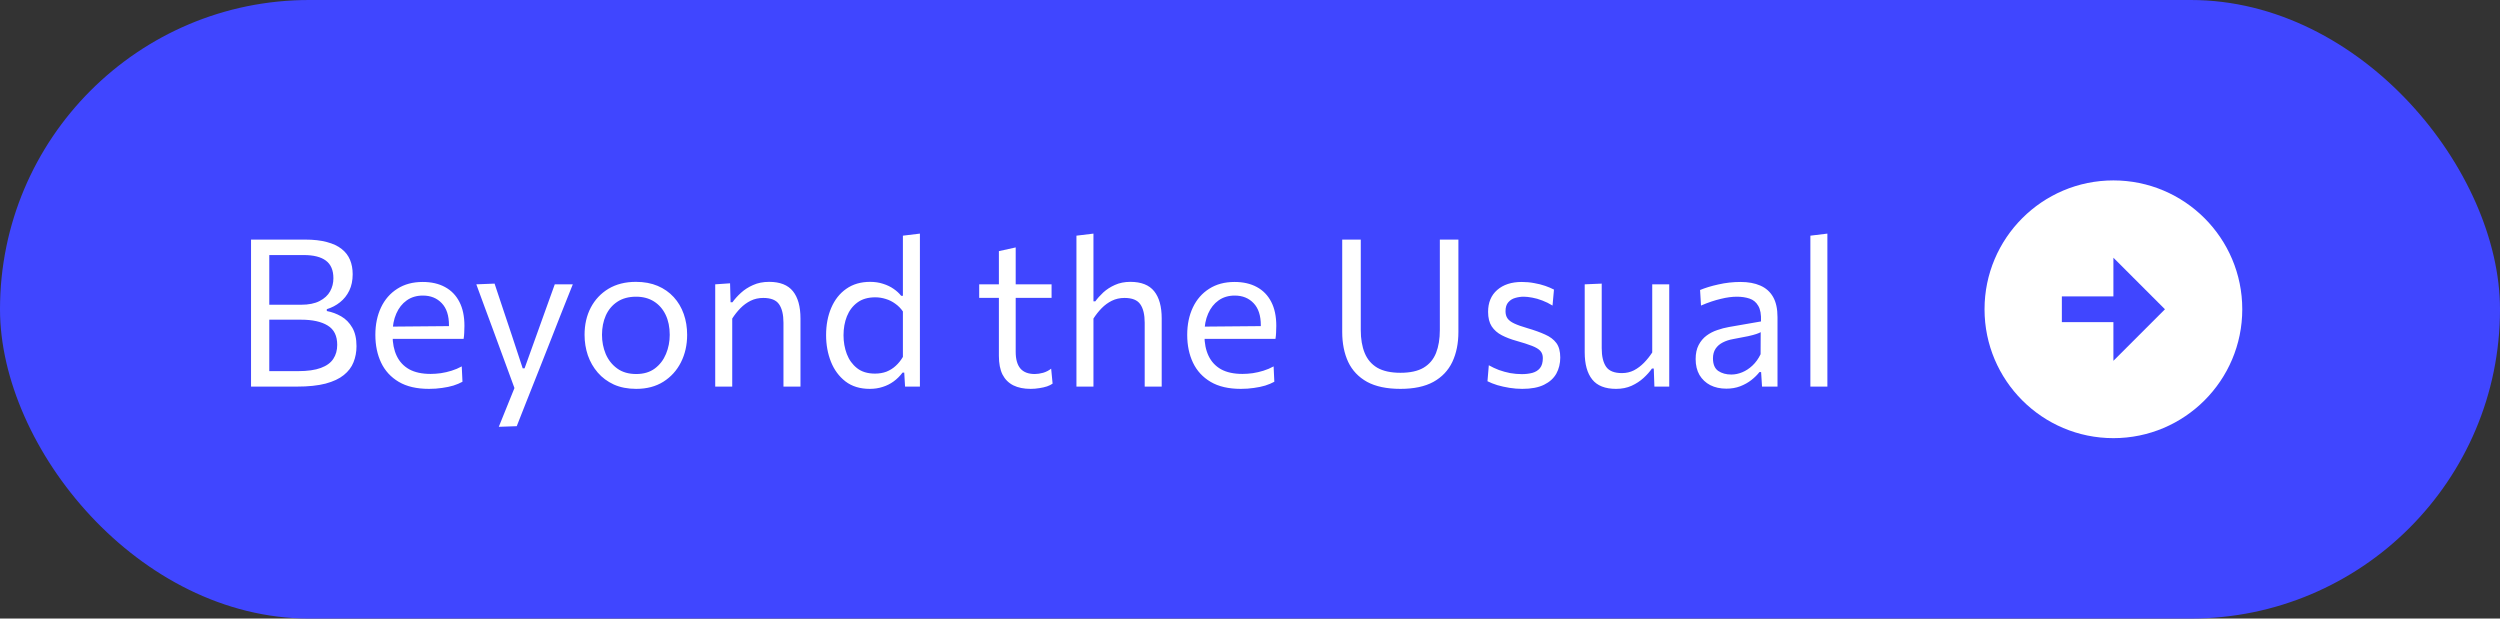 <svg width="194" height="48" viewBox="0 0 194 48" fill="none" xmlns="http://www.w3.org/2000/svg">
<rect x="0" y="0" width="194" height="48" fill="#333333" stroke="none"/>
<rect width="194" height="48" rx="24" fill="#4046FF"/>
<path d="M23.032 30C22.499 30 22.005 30 21.552 30C21.099 30 20.696 30 20.344 30C19.992 30 19.704 30 19.48 30C19.48 29.365 19.48 28.755 19.48 28.168C19.48 27.581 19.48 26.936 19.48 26.232V22.4C19.48 21.691 19.48 21.037 19.48 20.44C19.48 19.843 19.48 19.227 19.48 18.592C20.083 18.592 20.741 18.592 21.456 18.592C22.176 18.592 22.915 18.592 23.672 18.592C24.339 18.592 24.904 18.656 25.368 18.784C25.837 18.907 26.219 19.085 26.512 19.32C26.805 19.549 27.021 19.829 27.16 20.16C27.299 20.491 27.368 20.864 27.368 21.28C27.368 21.765 27.28 22.189 27.104 22.552C26.928 22.915 26.688 23.216 26.384 23.456C26.085 23.696 25.744 23.875 25.36 23.992V24.136C25.755 24.211 26.128 24.349 26.48 24.552C26.832 24.755 27.117 25.045 27.336 25.424C27.555 25.797 27.664 26.277 27.664 26.864C27.664 27.312 27.587 27.728 27.432 28.112C27.283 28.491 27.032 28.821 26.68 29.104C26.333 29.387 25.861 29.608 25.264 29.768C24.672 29.923 23.928 30 23.032 30ZM20.896 28.8H23.144C23.869 28.8 24.453 28.717 24.896 28.552C25.344 28.387 25.667 28.152 25.864 27.848C26.067 27.544 26.168 27.181 26.168 26.76C26.168 26.061 25.923 25.563 25.432 25.264C24.941 24.96 24.253 24.808 23.368 24.808H20.576V23.648H23.368C23.955 23.648 24.432 23.552 24.8 23.36C25.173 23.168 25.445 22.917 25.616 22.608C25.787 22.299 25.872 21.96 25.872 21.592C25.872 20.968 25.677 20.512 25.288 20.224C24.904 19.936 24.331 19.792 23.568 19.792H20.896C20.896 20.256 20.896 20.717 20.896 21.176C20.896 21.635 20.896 22.139 20.896 22.688V25.96C20.896 26.499 20.896 26.992 20.896 27.44C20.896 27.888 20.896 28.341 20.896 28.8ZM33.288 30.176C32.339 30.176 31.558 29.995 30.944 29.632C30.331 29.269 29.875 28.773 29.576 28.144C29.277 27.515 29.128 26.795 29.128 25.984C29.128 25.184 29.275 24.475 29.568 23.856C29.861 23.237 30.283 22.755 30.832 22.408C31.381 22.056 32.038 21.88 32.8 21.88C33.472 21.88 34.048 22.011 34.528 22.272C35.014 22.533 35.387 22.917 35.648 23.424C35.91 23.925 36.04 24.547 36.04 25.288C36.04 25.485 36.035 25.664 36.024 25.824C36.019 25.979 36.003 26.136 35.976 26.296L34.816 25.712C34.827 25.627 34.832 25.547 34.832 25.472C34.837 25.392 34.84 25.315 34.84 25.24C34.84 24.488 34.654 23.917 34.28 23.528C33.907 23.133 33.419 22.936 32.816 22.936C32.331 22.936 31.912 23.061 31.56 23.312C31.213 23.557 30.944 23.899 30.752 24.336C30.56 24.773 30.464 25.272 30.464 25.832V26.016C30.464 26.635 30.571 27.168 30.784 27.616C30.997 28.064 31.32 28.411 31.752 28.656C32.19 28.896 32.744 29.016 33.416 29.016C33.667 29.016 33.931 28.997 34.208 28.96C34.491 28.917 34.768 28.853 35.04 28.768C35.318 28.683 35.581 28.571 35.832 28.432L35.888 29.624C35.685 29.736 35.451 29.835 35.184 29.92C34.917 30 34.624 30.061 34.304 30.104C33.984 30.152 33.645 30.176 33.288 30.176ZM29.68 26.296V25.352L35.168 25.304L35.976 25.608V26.296H29.68ZM38.706 33.12C38.92 32.597 39.133 32.069 39.346 31.536C39.56 31.003 39.773 30.475 39.986 29.952V30.288C39.784 29.744 39.581 29.192 39.379 28.632C39.176 28.072 38.976 27.528 38.779 27L38.251 25.56C38.042 24.989 37.827 24.405 37.602 23.808C37.384 23.211 37.17 22.629 36.962 22.064L38.379 22.008C38.608 22.696 38.832 23.368 39.05 24.024C39.269 24.68 39.493 25.349 39.722 26.032L40.562 28.584H40.706L41.627 26.024C41.867 25.357 42.104 24.696 42.339 24.04C42.573 23.384 42.81 22.725 43.05 22.064H44.45C44.28 22.491 44.114 22.904 43.955 23.304C43.8 23.699 43.627 24.136 43.434 24.616C43.248 25.096 43.024 25.667 42.763 26.328L41.883 28.56C41.483 29.573 41.141 30.435 40.858 31.144C40.581 31.853 40.328 32.496 40.099 33.072L38.706 33.12ZM49.37 30.176C48.715 30.176 48.136 30.064 47.635 29.84C47.139 29.611 46.722 29.301 46.386 28.912C46.05 28.523 45.794 28.077 45.618 27.576C45.448 27.069 45.362 26.539 45.362 25.984C45.362 25.189 45.523 24.485 45.843 23.872C46.168 23.253 46.627 22.765 47.218 22.408C47.816 22.051 48.525 21.872 49.346 21.872C49.981 21.872 50.544 21.976 51.035 22.184C51.525 22.392 51.941 22.683 52.282 23.056C52.624 23.429 52.883 23.867 53.059 24.368C53.234 24.864 53.322 25.403 53.322 25.984C53.322 26.768 53.163 27.477 52.843 28.112C52.523 28.747 52.066 29.251 51.474 29.624C50.888 29.992 50.187 30.176 49.37 30.176ZM49.37 29.024C49.952 29.024 50.434 28.88 50.819 28.592C51.203 28.304 51.49 27.928 51.682 27.464C51.874 27 51.971 26.507 51.971 25.984C51.971 25.387 51.864 24.867 51.651 24.424C51.437 23.981 51.136 23.637 50.746 23.392C50.357 23.147 49.896 23.024 49.362 23.024C48.786 23.024 48.301 23.155 47.907 23.416C47.512 23.677 47.213 24.032 47.011 24.48C46.813 24.928 46.715 25.429 46.715 25.984C46.715 26.507 46.81 27 47.002 27.464C47.2 27.928 47.496 28.304 47.891 28.592C48.285 28.88 48.779 29.024 49.37 29.024ZM55.501 30C55.501 29.408 55.501 28.84 55.501 28.296C55.501 27.752 55.501 27.152 55.501 26.496V25.696C55.501 25.109 55.501 24.509 55.501 23.896C55.501 23.283 55.501 22.672 55.501 22.064L56.653 21.984L56.693 23.456H56.837C57.008 23.216 57.226 22.973 57.493 22.728C57.76 22.483 58.074 22.28 58.437 22.12C58.8 21.955 59.216 21.872 59.685 21.872C60.528 21.872 61.144 22.115 61.533 22.6C61.922 23.085 62.117 23.789 62.117 24.712C62.117 25.059 62.117 25.365 62.117 25.632C62.117 25.899 62.117 26.187 62.117 26.496C62.117 27.125 62.117 27.72 62.117 28.28C62.117 28.835 62.117 29.408 62.117 30H60.797C60.797 29.408 60.797 28.837 60.797 28.288C60.797 27.733 60.797 27.155 60.797 26.552V25.048C60.797 24.413 60.682 23.933 60.453 23.608C60.229 23.283 59.821 23.12 59.229 23.12C58.872 23.12 58.546 23.192 58.253 23.336C57.96 23.48 57.693 23.675 57.453 23.92C57.218 24.16 57.008 24.427 56.821 24.72V26.552C56.821 27.176 56.821 27.76 56.821 28.304C56.821 28.843 56.821 29.408 56.821 30H55.501ZM67.497 30.176C66.74 30.176 66.11 29.984 65.609 29.6C65.108 29.211 64.731 28.701 64.481 28.072C64.23 27.437 64.105 26.749 64.105 26.008C64.105 25.219 64.238 24.512 64.505 23.888C64.772 23.264 65.158 22.773 65.665 22.416C66.177 22.053 66.796 21.872 67.521 21.872C67.889 21.872 68.225 21.923 68.529 22.024C68.838 22.12 69.11 22.251 69.345 22.416C69.579 22.576 69.774 22.755 69.929 22.952H70.065V22.104C70.065 21.432 70.065 20.781 70.065 20.152C70.065 19.517 70.065 18.896 70.065 18.288L71.385 18.128C71.385 18.773 71.385 19.421 71.385 20.072C71.385 20.717 71.385 21.395 71.385 22.104V26.496C71.385 27.152 71.385 27.752 71.385 28.296C71.385 28.84 71.385 29.408 71.385 30H70.233L70.169 28.912H70.041C69.833 29.184 69.601 29.413 69.345 29.6C69.089 29.787 68.806 29.928 68.497 30.024C68.193 30.125 67.859 30.176 67.497 30.176ZM67.897 28.992C68.228 28.992 68.526 28.941 68.793 28.84C69.059 28.733 69.297 28.584 69.505 28.392C69.718 28.2 69.905 27.968 70.065 27.696V24.168C69.9 23.928 69.702 23.728 69.473 23.568C69.249 23.403 69.004 23.28 68.737 23.2C68.47 23.115 68.198 23.072 67.921 23.072C67.361 23.072 66.9 23.205 66.537 23.472C66.174 23.739 65.902 24.096 65.721 24.544C65.545 24.987 65.457 25.477 65.457 26.016C65.457 26.533 65.542 27.019 65.713 27.472C65.883 27.92 66.147 28.285 66.505 28.568C66.862 28.851 67.326 28.992 67.897 28.992ZM79.978 30.176C79.45 30.176 79.002 30.085 78.634 29.904C78.266 29.717 77.986 29.437 77.794 29.064C77.607 28.685 77.514 28.203 77.514 27.616C77.514 27.152 77.514 26.693 77.514 26.24C77.514 25.781 77.514 25.333 77.514 24.896C77.514 24.453 77.514 24.029 77.514 23.624C77.514 23.213 77.514 22.821 77.514 22.448C77.514 21.904 77.514 21.4 77.514 20.936C77.514 20.472 77.514 19.989 77.514 19.488L78.818 19.2C78.818 19.595 78.818 19.96 78.818 20.296C78.818 20.632 78.818 20.971 78.818 21.312C78.818 21.653 78.818 22.032 78.818 22.448V27.304C78.818 27.875 78.938 28.304 79.178 28.592C79.423 28.88 79.796 29.024 80.298 29.024C80.495 29.024 80.711 28.992 80.946 28.928C81.18 28.859 81.388 28.752 81.57 28.608L81.682 29.768C81.575 29.848 81.431 29.92 81.25 29.984C81.068 30.043 80.868 30.088 80.65 30.12C80.431 30.157 80.207 30.176 79.978 30.176ZM75.986 23.112V22.064H81.602V23.112C81.068 23.112 80.53 23.112 79.986 23.112C79.447 23.112 78.922 23.112 78.41 23.112H77.866H75.986ZM83.532 30C83.532 29.408 83.532 28.84 83.532 28.296C83.532 27.752 83.532 27.152 83.532 26.496V22.104C83.532 21.432 83.532 20.779 83.532 20.144C83.532 19.509 83.532 18.891 83.532 18.288L84.852 18.128C84.852 18.763 84.852 19.408 84.852 20.064C84.852 20.715 84.852 21.395 84.852 22.104V23.384H84.996C85.156 23.16 85.362 22.931 85.612 22.696C85.868 22.461 86.17 22.267 86.516 22.112C86.868 21.952 87.268 21.872 87.716 21.872C88.559 21.872 89.175 22.115 89.564 22.6C89.954 23.085 90.148 23.789 90.148 24.712C90.148 25.059 90.148 25.365 90.148 25.632C90.148 25.899 90.148 26.187 90.148 26.496C90.148 27.125 90.148 27.72 90.148 28.28C90.148 28.835 90.148 29.408 90.148 30H88.828C88.828 29.408 88.828 28.837 88.828 28.288C88.828 27.733 88.828 27.155 88.828 26.552V25.048C88.828 24.413 88.714 23.933 88.484 23.608C88.26 23.283 87.852 23.12 87.26 23.12C86.903 23.12 86.578 23.192 86.284 23.336C85.991 23.48 85.724 23.675 85.484 23.92C85.25 24.16 85.039 24.427 84.852 24.72V26.552C84.852 27.176 84.852 27.76 84.852 28.304C84.852 28.843 84.852 29.408 84.852 30H83.532ZM96.288 30.176C95.339 30.176 94.558 29.995 93.944 29.632C93.331 29.269 92.875 28.773 92.576 28.144C92.278 27.515 92.128 26.795 92.128 25.984C92.128 25.184 92.275 24.475 92.568 23.856C92.862 23.237 93.283 22.755 93.832 22.408C94.382 22.056 95.037 21.88 95.8 21.88C96.472 21.88 97.048 22.011 97.528 22.272C98.013 22.533 98.387 22.917 98.648 23.424C98.909 23.925 99.04 24.547 99.04 25.288C99.04 25.485 99.035 25.664 99.024 25.824C99.019 25.979 99.003 26.136 98.976 26.296L97.816 25.712C97.827 25.627 97.832 25.547 97.832 25.472C97.838 25.392 97.84 25.315 97.84 25.24C97.84 24.488 97.653 23.917 97.28 23.528C96.907 23.133 96.419 22.936 95.816 22.936C95.331 22.936 94.912 23.061 94.56 23.312C94.213 23.557 93.944 23.899 93.752 24.336C93.56 24.773 93.464 25.272 93.464 25.832V26.016C93.464 26.635 93.571 27.168 93.784 27.616C93.998 28.064 94.32 28.411 94.752 28.656C95.189 28.896 95.744 29.016 96.416 29.016C96.667 29.016 96.931 28.997 97.208 28.96C97.491 28.917 97.768 28.853 98.04 28.768C98.317 28.683 98.582 28.571 98.832 28.432L98.888 29.624C98.686 29.736 98.451 29.835 98.184 29.92C97.918 30 97.624 30.061 97.304 30.104C96.984 30.152 96.645 30.176 96.288 30.176ZM92.68 26.296V25.352L98.168 25.304L98.976 25.608V26.296H92.68ZM108.676 30.176C107.615 30.176 106.751 29.995 106.084 29.632C105.423 29.264 104.935 28.749 104.62 28.088C104.311 27.421 104.156 26.645 104.156 25.76C104.156 25.536 104.156 25.248 104.156 24.896C104.156 24.539 104.156 24.144 104.156 23.712C104.156 23.28 104.156 22.845 104.156 22.408C104.156 21.688 104.156 21.032 104.156 20.44C104.156 19.843 104.156 19.227 104.156 18.592H105.596C105.596 19.227 105.596 19.843 105.596 20.44C105.596 21.032 105.596 21.688 105.596 22.408V25.616C105.596 26.304 105.697 26.896 105.9 27.392C106.103 27.888 106.428 28.269 106.876 28.536C107.329 28.797 107.929 28.928 108.676 28.928C109.428 28.928 110.025 28.797 110.468 28.536C110.916 28.269 111.239 27.888 111.436 27.392C111.633 26.896 111.732 26.299 111.732 25.6V22.408C111.732 21.688 111.732 21.032 111.732 20.44C111.732 19.843 111.732 19.227 111.732 18.592H113.172C113.172 19.227 113.172 19.843 113.172 20.44C113.172 21.032 113.172 21.688 113.172 22.408C113.172 22.845 113.172 23.283 113.172 23.72C113.172 24.152 113.172 24.547 113.172 24.904C113.172 25.261 113.172 25.547 113.172 25.76C113.172 26.645 113.015 27.421 112.7 28.088C112.385 28.749 111.897 29.264 111.236 29.632C110.575 29.995 109.721 30.176 108.676 30.176ZM118.132 30.176C117.801 30.176 117.468 30.149 117.132 30.096C116.801 30.043 116.489 29.973 116.196 29.888C115.902 29.797 115.646 29.696 115.428 29.584L115.532 28.344C115.777 28.483 116.038 28.605 116.316 28.712C116.598 28.813 116.889 28.893 117.188 28.952C117.492 29.005 117.796 29.032 118.1 29.032C118.393 29.032 118.662 29 118.908 28.936C119.158 28.867 119.356 28.744 119.5 28.568C119.649 28.387 119.724 28.125 119.724 27.784C119.724 27.56 119.66 27.376 119.532 27.232C119.404 27.088 119.188 26.957 118.884 26.84C118.585 26.723 118.18 26.592 117.668 26.448C117.246 26.331 116.87 26.187 116.54 26.016C116.209 25.845 115.948 25.616 115.756 25.328C115.569 25.04 115.476 24.664 115.476 24.2C115.476 23.48 115.71 22.915 116.18 22.504C116.654 22.088 117.292 21.88 118.092 21.88C118.422 21.88 118.742 21.909 119.052 21.968C119.361 22.021 119.646 22.093 119.908 22.184C120.169 22.275 120.396 22.371 120.588 22.472L120.476 23.712C120.22 23.552 119.956 23.421 119.684 23.32C119.412 23.213 119.15 23.139 118.9 23.096C118.649 23.048 118.428 23.024 118.236 23.024C118.017 23.024 117.798 23.056 117.58 23.12C117.366 23.179 117.188 23.291 117.044 23.456C116.9 23.616 116.828 23.848 116.828 24.152C116.828 24.371 116.878 24.555 116.98 24.704C117.081 24.853 117.257 24.987 117.508 25.104C117.758 25.221 118.105 25.344 118.548 25.472C119.076 25.627 119.526 25.789 119.9 25.96C120.278 26.125 120.569 26.344 120.772 26.616C120.974 26.888 121.076 27.264 121.076 27.744C121.076 28.208 120.974 28.624 120.772 28.992C120.569 29.355 120.252 29.643 119.82 29.856C119.388 30.069 118.825 30.176 118.132 30.176ZM125.405 30.176C124.562 30.176 123.946 29.933 123.557 29.448C123.168 28.963 122.973 28.259 122.973 27.336C122.973 26.984 122.973 26.68 122.973 26.424C122.973 26.163 122.973 25.907 122.973 25.656C122.973 25.181 122.973 24.747 122.973 24.352C122.973 23.952 122.973 23.568 122.973 23.2C122.973 22.832 122.973 22.453 122.973 22.064L124.293 22.008C124.293 22.595 124.293 23.171 124.293 23.736C124.293 24.301 124.293 24.896 124.293 25.52V27.024C124.293 27.653 124.408 28.133 124.637 28.464C124.866 28.789 125.274 28.952 125.861 28.952C126.202 28.952 126.514 28.88 126.797 28.736C127.08 28.587 127.338 28.392 127.573 28.152C127.808 27.912 128.021 27.645 128.213 27.352V25.52C128.213 24.896 128.213 24.309 128.213 23.76C128.213 23.211 128.213 22.645 128.213 22.064H129.533C129.533 22.645 129.533 23.216 129.533 23.776C129.533 24.336 129.533 24.963 129.533 25.656V26.496C129.533 27.152 129.533 27.752 129.533 28.296C129.533 28.84 129.533 29.408 129.533 30H128.381L128.333 28.6H128.189C128.024 28.84 127.808 29.083 127.541 29.328C127.28 29.568 126.97 29.771 126.613 29.936C126.256 30.096 125.853 30.176 125.405 30.176ZM133.966 30.16C133.492 30.16 133.076 30.069 132.718 29.888C132.361 29.701 132.081 29.437 131.878 29.096C131.681 28.755 131.582 28.344 131.582 27.864C131.582 27.432 131.66 27.069 131.814 26.776C131.969 26.477 132.172 26.235 132.422 26.048C132.673 25.861 132.95 25.717 133.254 25.616C133.558 25.509 133.862 25.429 134.166 25.376L136.654 24.944C136.676 24.405 136.604 24 136.438 23.728C136.278 23.451 136.052 23.264 135.758 23.168C135.465 23.072 135.14 23.024 134.782 23.024C134.601 23.024 134.406 23.037 134.198 23.064C133.99 23.091 133.769 23.133 133.534 23.192C133.305 23.245 133.062 23.315 132.806 23.4C132.55 23.485 132.281 23.589 131.998 23.712L131.926 22.504C132.118 22.424 132.334 22.347 132.574 22.272C132.82 22.197 133.078 22.131 133.35 22.072C133.628 22.008 133.91 21.96 134.198 21.928C134.486 21.896 134.777 21.88 135.07 21.88C135.662 21.88 136.172 21.973 136.598 22.16C137.03 22.347 137.361 22.64 137.59 23.04C137.82 23.44 137.934 23.963 137.934 24.608C137.934 24.853 137.934 25.165 137.934 25.544C137.934 25.923 137.934 26.283 137.934 26.624V27.656C137.934 28.019 137.934 28.389 137.934 28.768C137.934 29.141 137.934 29.552 137.934 30H136.734L136.662 28.872H136.534C136.369 29.085 136.161 29.291 135.91 29.488C135.66 29.685 135.369 29.848 135.038 29.976C134.713 30.099 134.356 30.16 133.966 30.16ZM134.35 29.064C134.633 29.064 134.916 29.005 135.198 28.888C135.481 28.771 135.745 28.597 135.99 28.368C136.241 28.133 136.452 27.84 136.622 27.488L136.63 25.776C136.545 25.824 136.43 25.872 136.286 25.92C136.148 25.968 135.937 26.024 135.654 26.088C135.377 26.147 134.99 26.221 134.494 26.312C134.19 26.365 133.921 26.453 133.686 26.576C133.452 26.693 133.265 26.856 133.126 27.064C132.993 27.267 132.926 27.515 132.926 27.808C132.926 28.267 133.062 28.592 133.334 28.784C133.612 28.971 133.95 29.064 134.35 29.064ZM140.485 30C140.485 29.408 140.485 28.84 140.485 28.296C140.485 27.752 140.485 27.152 140.485 26.496V22.104C140.485 21.432 140.485 20.779 140.485 20.144C140.485 19.509 140.485 18.891 140.485 18.288L141.805 18.128C141.805 18.773 141.805 19.421 141.805 20.072C141.805 20.717 141.805 21.395 141.805 22.104V26.496C141.805 27.152 141.805 27.752 141.805 28.296C141.805 28.84 141.805 29.408 141.805 30H140.485Z" fill="white"/>
<path d="M164 14C169.52 14 174 18.48 174 24C174 29.52 169.52 34 164 34C158.48 34 154 29.52 154 24C154 18.48 158.48 14 164 14ZM164 23H160V25H164V28L168 24L164 20V23Z" fill="white"/>
</svg>
